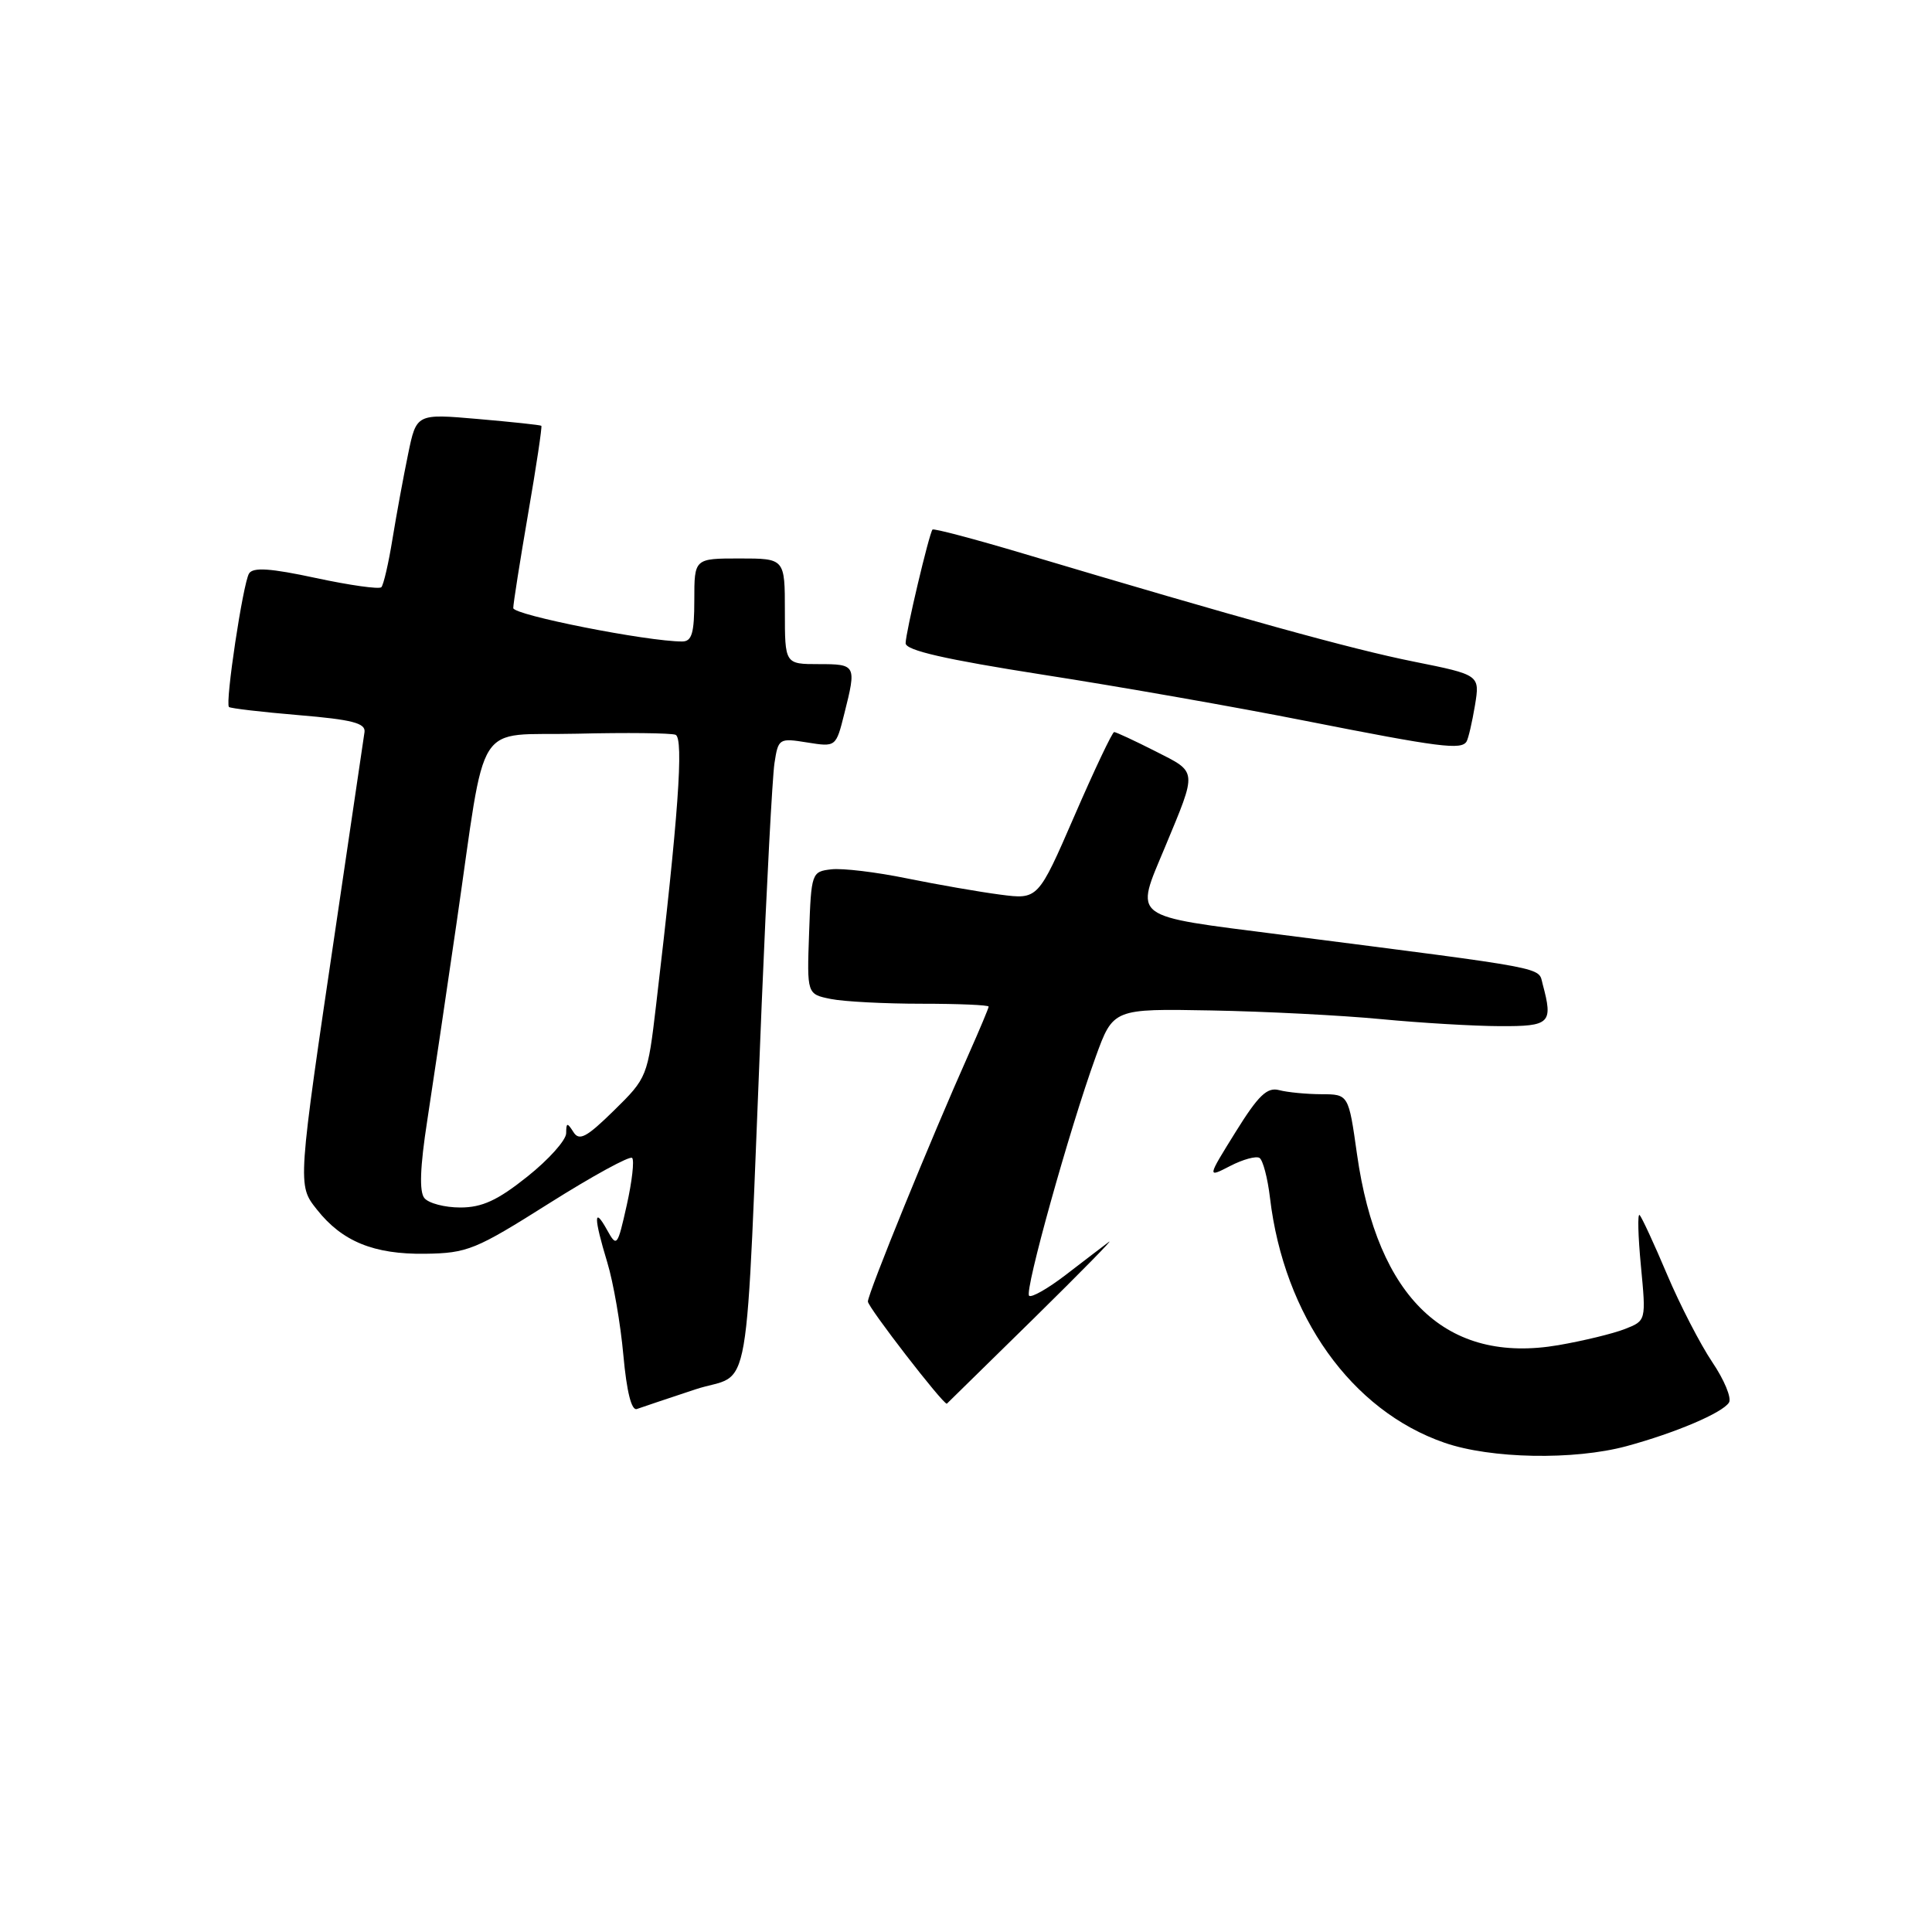 <?xml version="1.0" encoding="UTF-8" standalone="no"?>
<!DOCTYPE svg PUBLIC "-//W3C//DTD SVG 1.1//EN" "http://www.w3.org/Graphics/SVG/1.1/DTD/svg11.dtd" >
<svg xmlns="http://www.w3.org/2000/svg" xmlns:xlink="http://www.w3.org/1999/xlink" version="1.1" viewBox="0 0 256 256">
 <g >
 <path fill="currentColor"
d=" M 215.50 191.63 C 221.99 189.87 228.25 187.21 229.10 185.84 C 229.47 185.24 228.47 182.83 226.88 180.48 C 225.30 178.13 222.60 172.90 220.89 168.86 C 219.18 164.81 217.54 161.28 217.26 161.00 C 216.97 160.72 217.05 163.76 217.43 167.75 C 218.12 175.00 218.12 175.00 215.31 176.10 C 213.76 176.71 209.80 177.67 206.50 178.24 C 191.71 180.78 182.52 172.07 179.81 152.94 C 178.69 145.00 178.69 145.00 175.09 144.99 C 173.12 144.98 170.60 144.74 169.50 144.45 C 167.90 144.02 166.74 145.14 163.72 150.00 C 159.94 156.08 159.94 156.08 163.00 154.50 C 164.68 153.63 166.43 153.15 166.89 153.43 C 167.34 153.71 167.97 156.09 168.28 158.72 C 170.14 174.38 179.07 186.91 191.40 191.17 C 197.54 193.30 208.55 193.50 215.50 191.63 Z  M 92.14 184.10 C 99.74 181.59 98.68 187.77 100.93 133.00 C 101.58 117.32 102.34 102.98 102.62 101.13 C 103.12 97.85 103.23 97.78 106.95 98.38 C 110.77 98.99 110.77 98.99 111.88 94.55 C 113.50 88.12 113.44 88.00 108.50 88.00 C 104.00 88.00 104.00 88.00 104.00 81.00 C 104.00 74.00 104.00 74.00 98.00 74.00 C 92.00 74.00 92.00 74.00 92.00 79.50 C 92.00 83.89 91.68 85.00 90.39 85.00 C 85.74 85.00 68.00 81.49 68.01 80.57 C 68.01 79.98 68.90 74.35 69.98 68.06 C 71.07 61.77 71.85 56.53 71.73 56.42 C 71.60 56.31 67.83 55.91 63.34 55.52 C 55.18 54.81 55.18 54.81 54.08 60.15 C 53.47 63.09 52.54 68.15 52.01 71.39 C 51.49 74.62 50.82 77.51 50.53 77.81 C 50.23 78.10 46.33 77.55 41.86 76.59 C 35.82 75.29 33.53 75.14 33.00 75.99 C 32.20 77.29 29.81 93.15 30.34 93.68 C 30.53 93.86 34.69 94.35 39.59 94.76 C 46.65 95.35 48.46 95.82 48.30 97.00 C 48.18 97.83 46.52 109.07 44.61 122.00 C 39.39 157.25 39.40 156.99 41.99 160.27 C 45.33 164.50 49.53 166.22 56.32 166.13 C 61.94 166.05 63.00 165.61 72.76 159.45 C 78.50 155.83 83.45 153.12 83.76 153.43 C 84.07 153.73 83.75 156.55 83.05 159.68 C 81.81 165.21 81.73 165.30 80.42 162.94 C 78.65 159.75 78.67 161.35 80.47 167.28 C 81.27 169.91 82.23 175.44 82.60 179.58 C 83.04 184.42 83.68 186.96 84.39 186.70 C 85.00 186.48 88.49 185.31 92.14 184.10 Z  M 136.93 174.75 C 143.22 168.56 147.72 163.98 146.93 164.56 C 146.14 165.15 143.57 167.12 141.20 168.94 C 138.84 170.75 136.66 171.99 136.36 171.69 C 135.73 171.07 141.70 149.67 145.17 140.08 C 147.50 133.65 147.50 133.65 160.50 133.89 C 167.65 134.02 177.78 134.54 183.00 135.04 C 188.22 135.54 195.31 135.96 198.75 135.97 C 205.41 136.00 205.81 135.61 204.41 130.40 C 203.79 128.09 205.76 128.47 169.75 123.85 C 149.54 121.26 150.36 121.88 154.38 112.22 C 158.66 101.92 158.71 102.39 153.09 99.54 C 150.33 98.14 147.87 97.00 147.63 97.00 C 147.39 97.00 145.02 101.99 142.37 108.10 C 137.55 119.20 137.55 119.20 132.52 118.54 C 129.76 118.18 124.20 117.21 120.16 116.39 C 116.13 115.56 111.63 115.02 110.16 115.19 C 107.55 115.49 107.49 115.65 107.21 123.62 C 106.92 131.73 106.92 131.73 110.09 132.37 C 111.83 132.72 117.24 133.00 122.13 133.00 C 127.01 133.00 131.00 133.17 131.00 133.38 C 131.00 133.58 129.82 136.39 128.38 139.63 C 123.40 150.78 115.00 171.39 115.00 172.46 C 115.00 173.21 124.92 186.05 125.46 186.00 C 125.48 185.99 130.64 180.93 136.93 174.75 Z  M 194.33 98.25 C 194.57 97.84 195.07 95.68 195.44 93.47 C 196.10 89.43 196.10 89.43 187.30 87.66 C 179.10 86.02 164.42 81.95 135.66 73.37 C 129.16 71.43 123.71 69.99 123.56 70.17 C 123.10 70.75 120.00 83.85 120.00 85.23 C 120.00 86.18 125.22 87.37 138.25 89.41 C 148.29 90.97 163.93 93.72 173.00 95.52 C 190.82 99.04 193.64 99.40 194.33 98.25 Z  M 56.23 158.75 C 55.54 157.90 55.66 154.62 56.61 148.50 C 57.37 143.55 59.12 131.78 60.49 122.35 C 64.54 94.54 62.63 97.55 76.48 97.22 C 83.03 97.06 88.89 97.13 89.51 97.36 C 90.63 97.79 89.87 108.34 86.94 133.14 C 85.82 142.67 85.75 142.83 81.36 147.14 C 77.71 150.72 76.75 151.23 75.98 150.00 C 75.16 148.71 75.03 148.73 75.02 150.16 C 75.01 151.08 72.69 153.67 69.87 155.91 C 65.93 159.06 63.87 160.00 60.99 160.00 C 58.93 160.00 56.79 159.44 56.23 158.75 Z "/>
</g>
</svg>